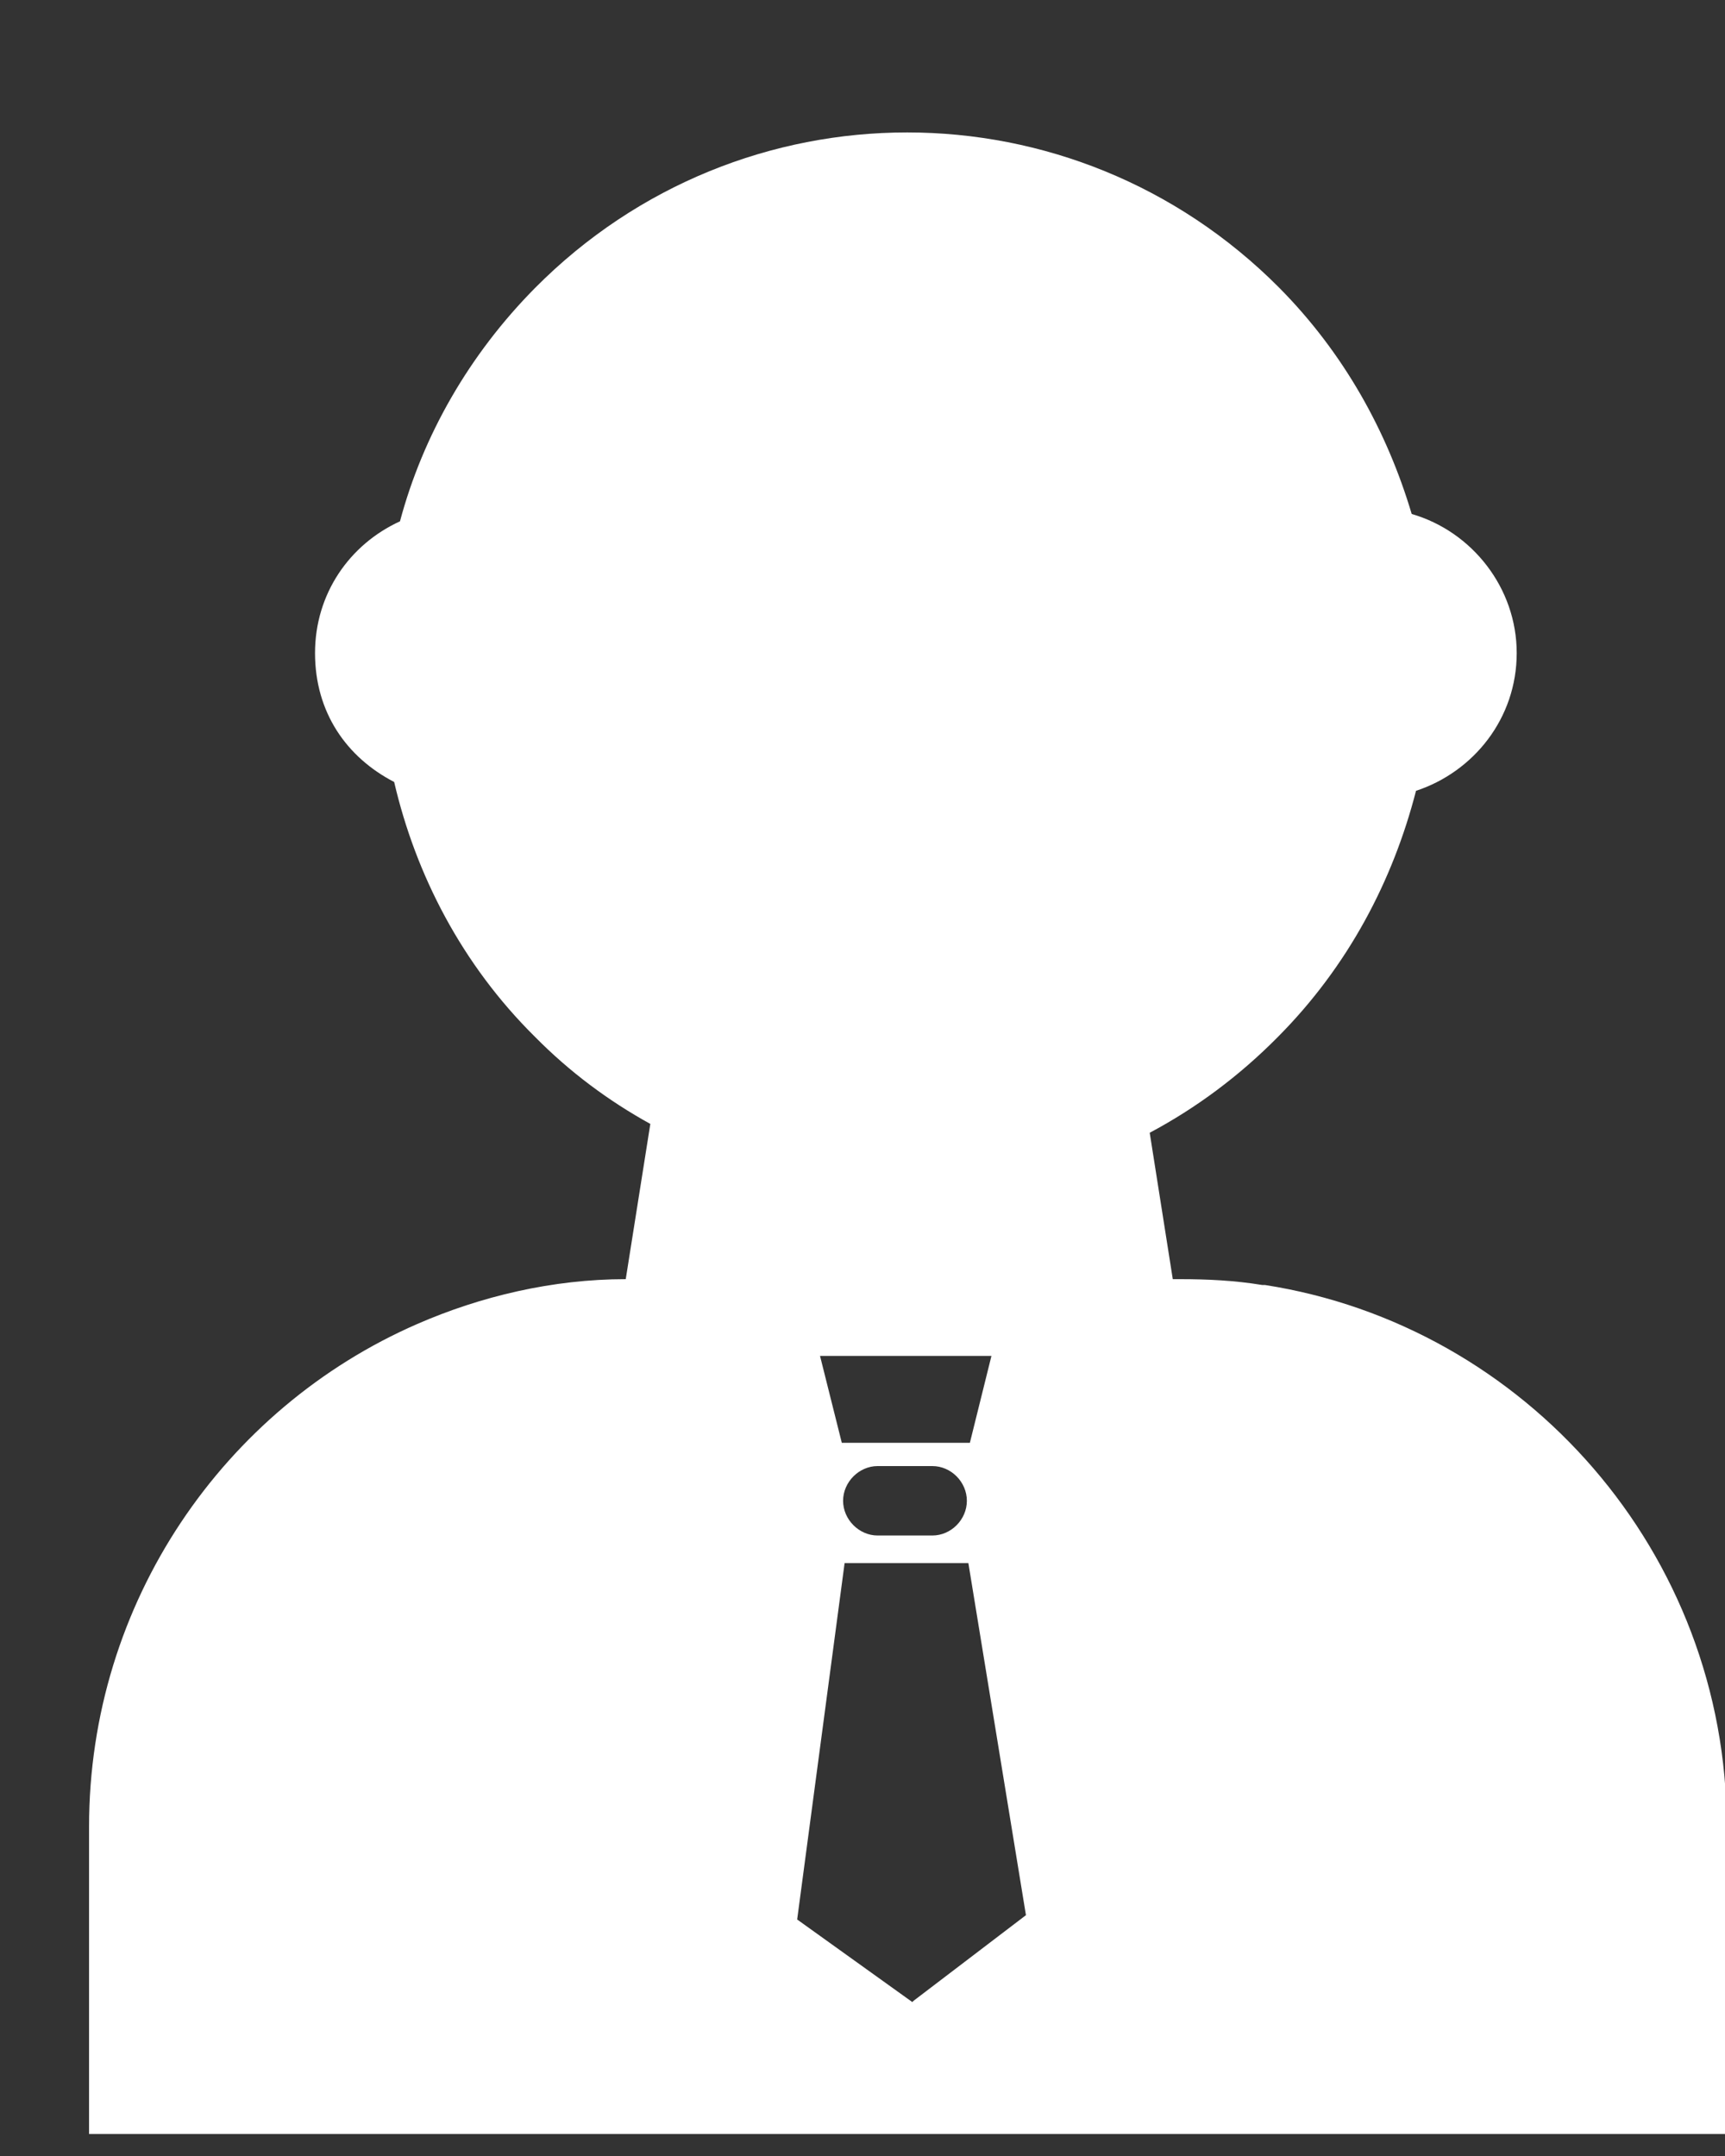 <svg width="8" height="10" viewBox="0 0 8 10" fill="none" xmlns="http://www.w3.org/2000/svg">
<rect x="0" y="0" width="8" height="10" fill="#333333" stroke="none"/>
<path d="M5.853 5.96C5.726 5.939 5.599 5.933 5.472 5.933H5.439L5.332 5.254C5.546 5.14 5.746 4.992 5.926 4.81C6.253 4.481 6.46 4.084 6.567 3.668C6.834 3.58 7.034 3.332 7.034 3.029C7.034 2.727 6.827 2.465 6.547 2.384C6.433 2.001 6.233 1.638 5.933 1.335C4.978 0.374 3.436 0.374 2.482 1.335C2.175 1.645 1.961 2.021 1.855 2.418C1.621 2.525 1.461 2.754 1.461 3.029C1.461 3.305 1.608 3.513 1.828 3.627C1.928 4.057 2.142 4.474 2.482 4.81C2.642 4.972 2.822 5.106 3.016 5.213L2.902 5.933C2.562 5.933 2.228 6.013 1.935 6.141C1.04 6.531 0.413 7.431 0.413 8.473V9.898H8.008V8.473C8.008 7.203 7.074 6.148 5.866 5.96H5.853ZM4.598 6.289L4.498 6.692H3.904L3.803 6.289H4.604H4.598ZM4.484 6.961C4.484 7.048 4.411 7.122 4.324 7.122H4.07C3.984 7.122 3.91 7.048 3.91 6.961C3.91 6.874 3.984 6.8 4.07 6.8H4.324C4.411 6.8 4.484 6.874 4.484 6.961ZM4.231 9.286L3.697 8.903L3.917 7.25H4.491L4.758 8.883L4.237 9.28L4.231 9.286Z" fill="white"/>
</svg>
